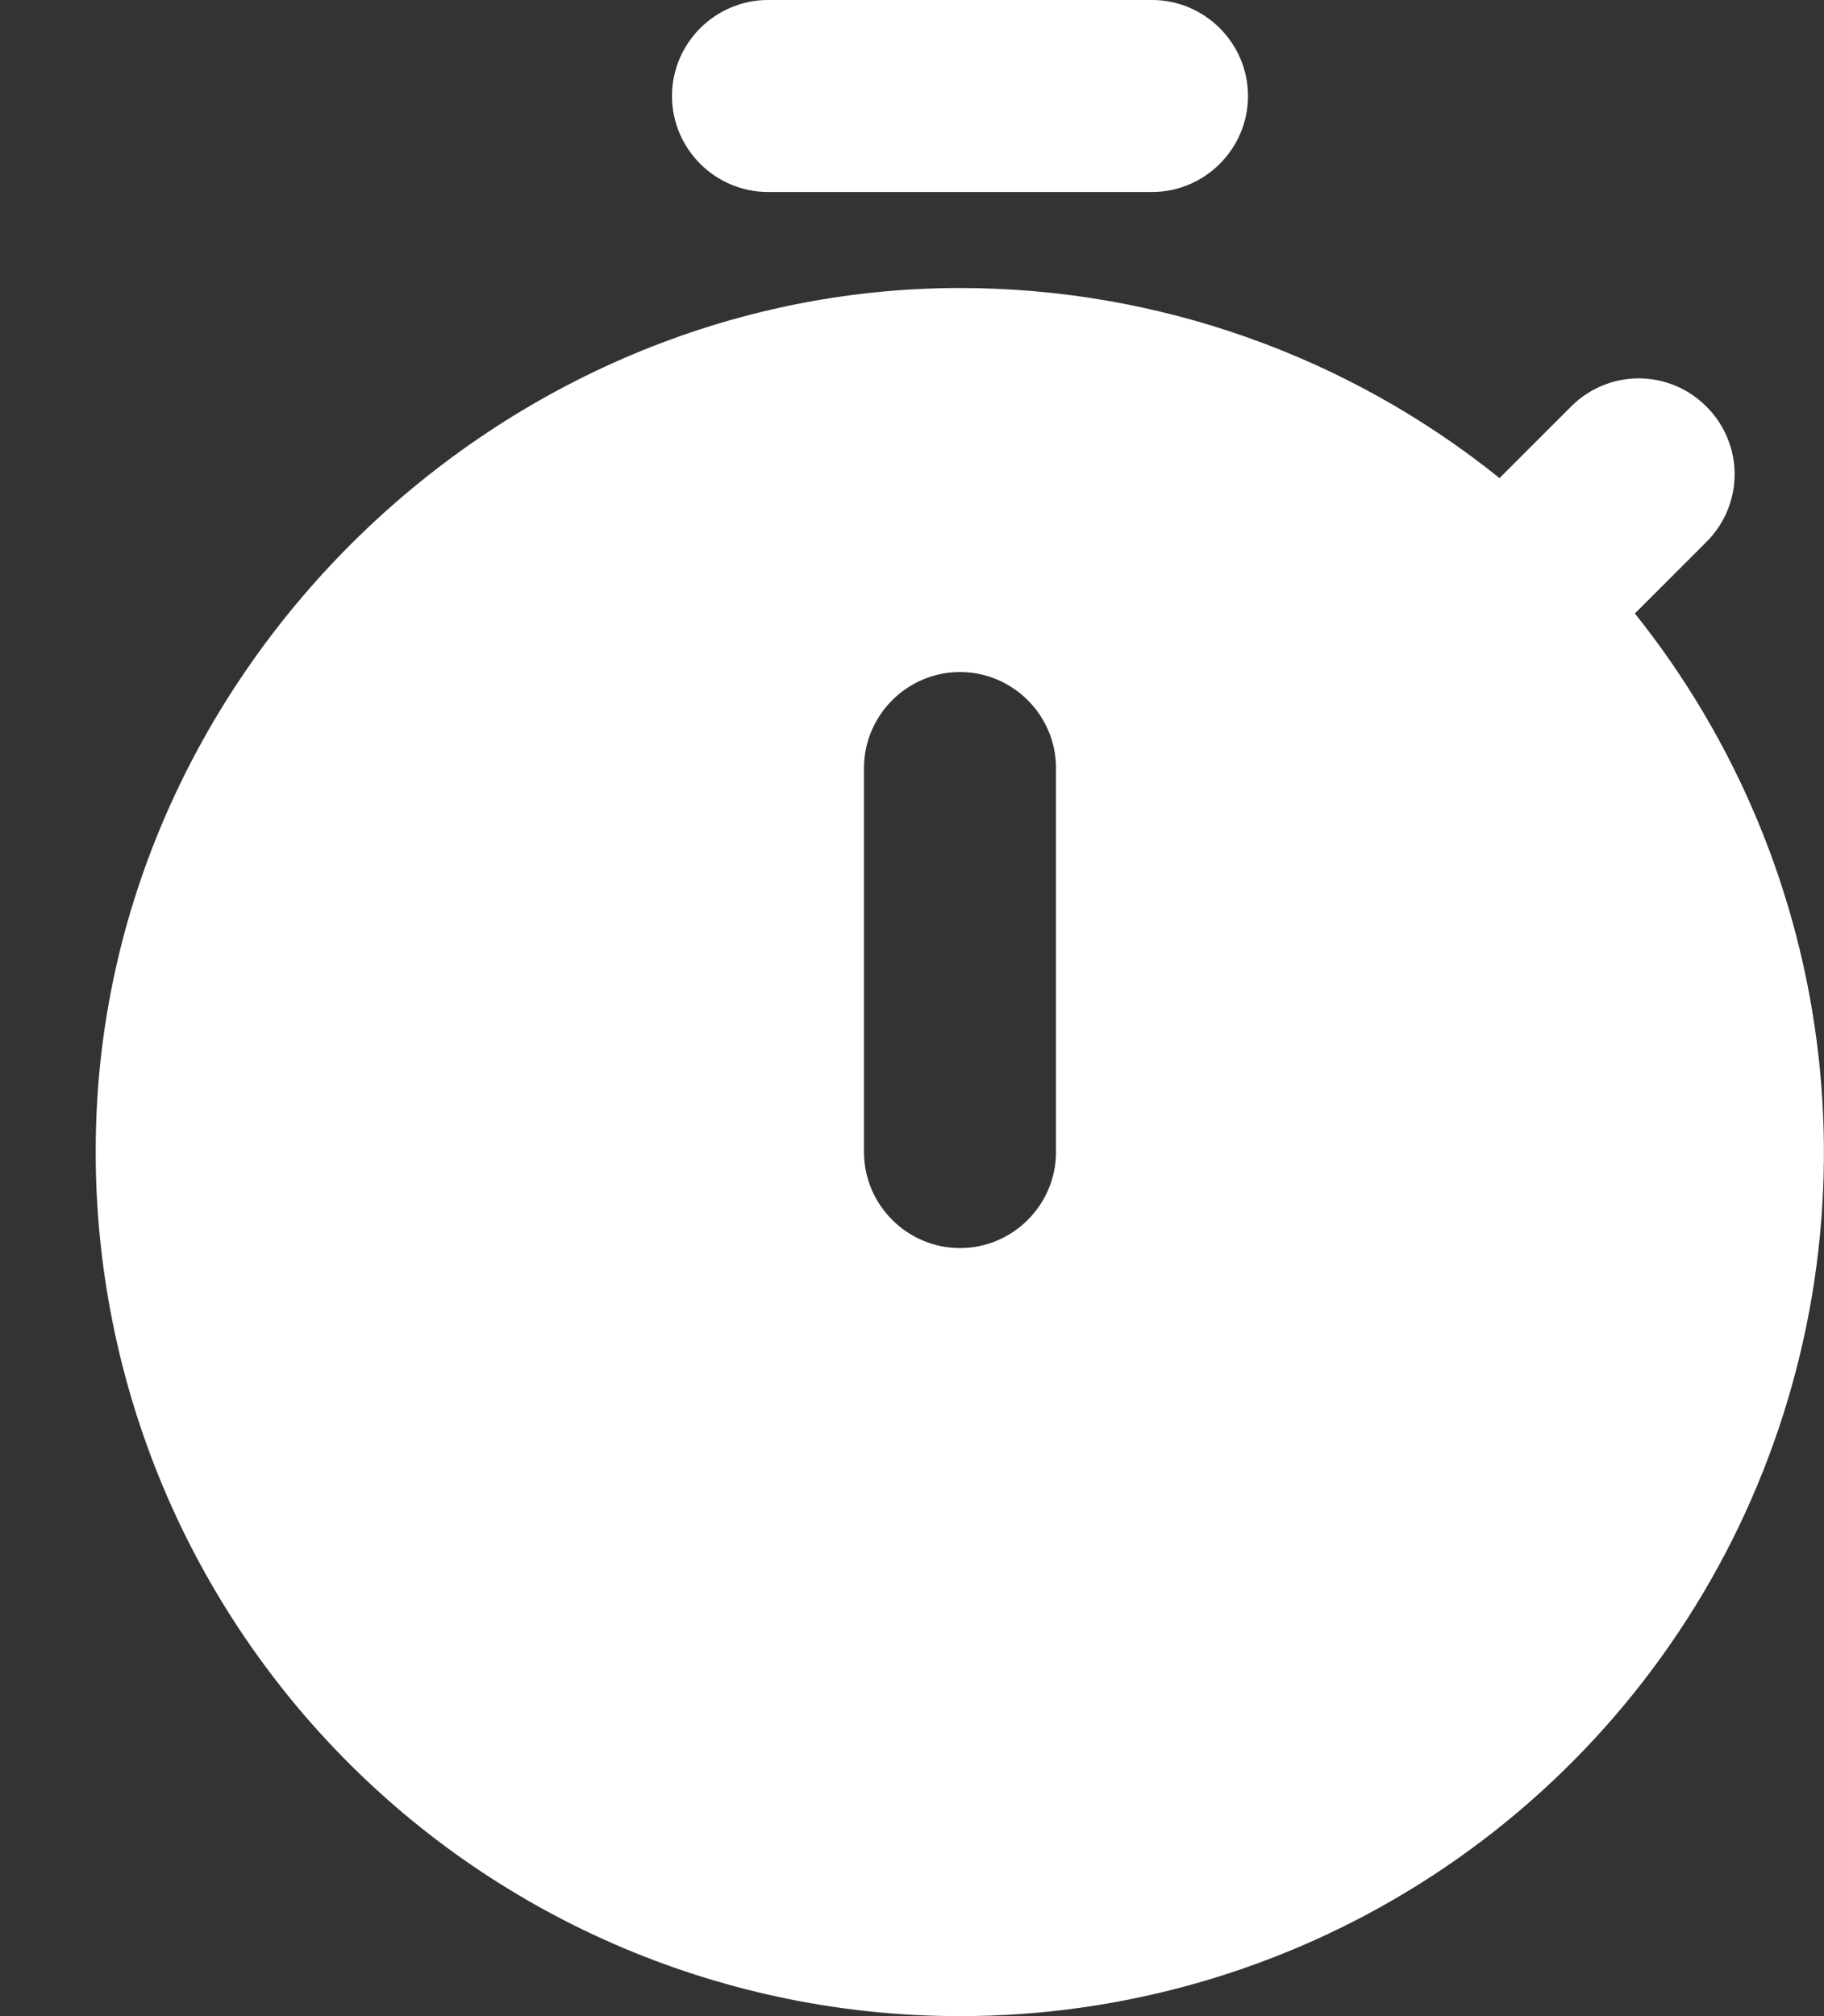 <svg width="19" height="21" viewBox="0 0 19 21" fill="none" xmlns="http://www.w3.org/2000/svg">
<rect x="0" y="0" width="19" height="21" fill="#333333" stroke="none"/>
<path d="M8 2H12C12.55 2 13 1.55 13 1C13 0.45 12.55 0 12 0H8C7.45 0 7 0.45 7 1C7 1.55 7.45 2 8 2ZM17.03 6.39L17.78 5.64C17.965 5.454 18.069 5.202 18.069 4.94C18.069 4.678 17.965 4.426 17.78 4.24L17.77 4.23C17.584 4.045 17.332 3.941 17.07 3.941C16.808 3.941 16.556 4.045 16.37 4.23L15.62 4.98C14.027 3.698 12.044 3 10 3C5.2 3 1.12 6.96 1 11.76C0.968 12.962 1.177 14.158 1.614 15.278C2.052 16.398 2.71 17.419 3.549 18.28C4.388 19.142 5.391 19.826 6.499 20.293C7.607 20.76 8.798 21.001 10 21C11.694 21.001 13.354 20.523 14.789 19.622C16.224 18.721 17.375 17.433 18.11 15.906C18.844 14.379 19.133 12.676 18.942 10.992C18.751 9.309 18.088 7.713 17.03 6.39ZM11 12C11 12.55 10.55 13 10 13C9.45 13 9 12.55 9 12V8C9 7.45 9.45 7 10 7C10.55 7 11 7.45 11 8V12Z" fill="white"/>
</svg>
